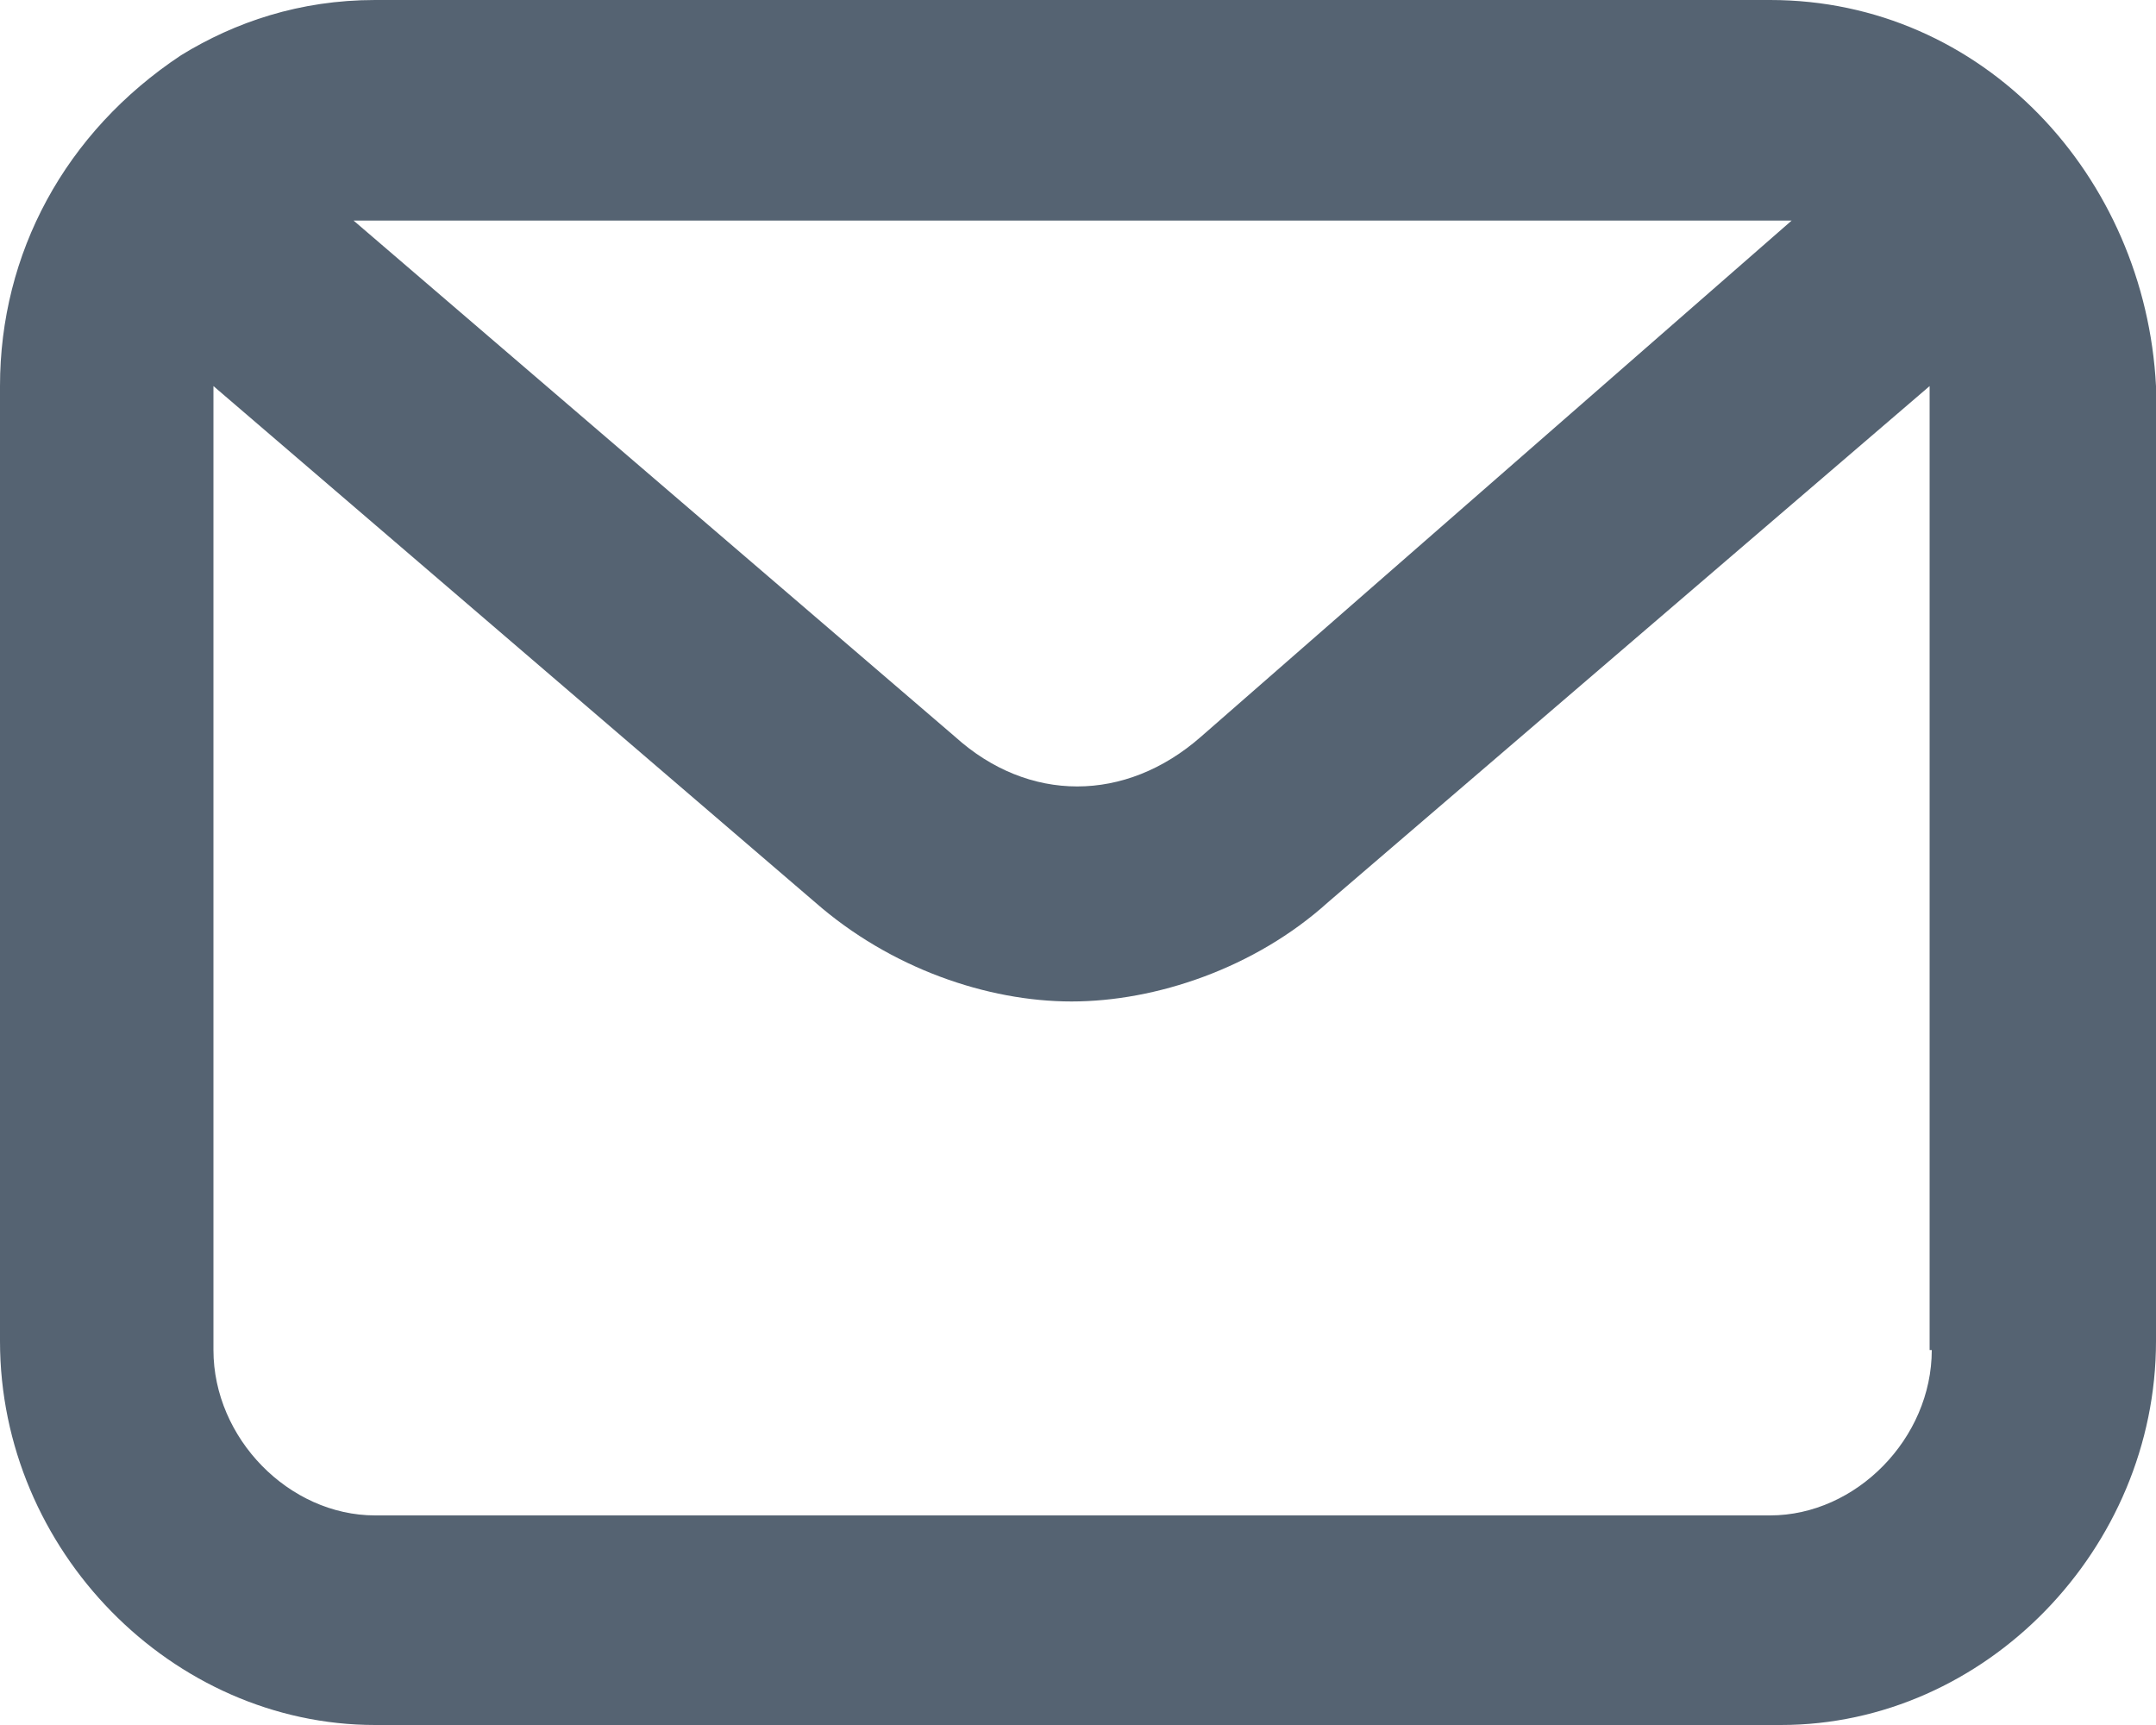 <svg width="20" height="16" viewBox="0 0 20 16" fill="none" xmlns="http://www.w3.org/2000/svg">
<path id="Vector" d="M16.42 0H3.48C2.78 0 2.18 0.205 1.68 0.512C0.6 1.228 0 2.353 0 3.581V12.44C0 14.384 1.6 16 3.48 16H16.52C18.42 16 20 14.363 20 12.44V3.581C19.9 1.637 18.4 0 16.42 0ZM3.48 2.046H16.52H16.62L11.14 6.834C10.44 7.448 9.54 7.448 8.86 6.834L3.28 2.046H3.48ZM17.92 12.522C17.92 13.34 17.22 14.056 16.42 14.056H3.48C2.68 14.056 1.98 13.34 1.98 12.522V3.581L7.56 8.368C8.26 8.982 9.16 9.289 9.94 9.289C10.72 9.289 11.64 8.982 12.32 8.368L17.9 3.581V12.522H17.92Z" fill="#556372"/>
</svg>
